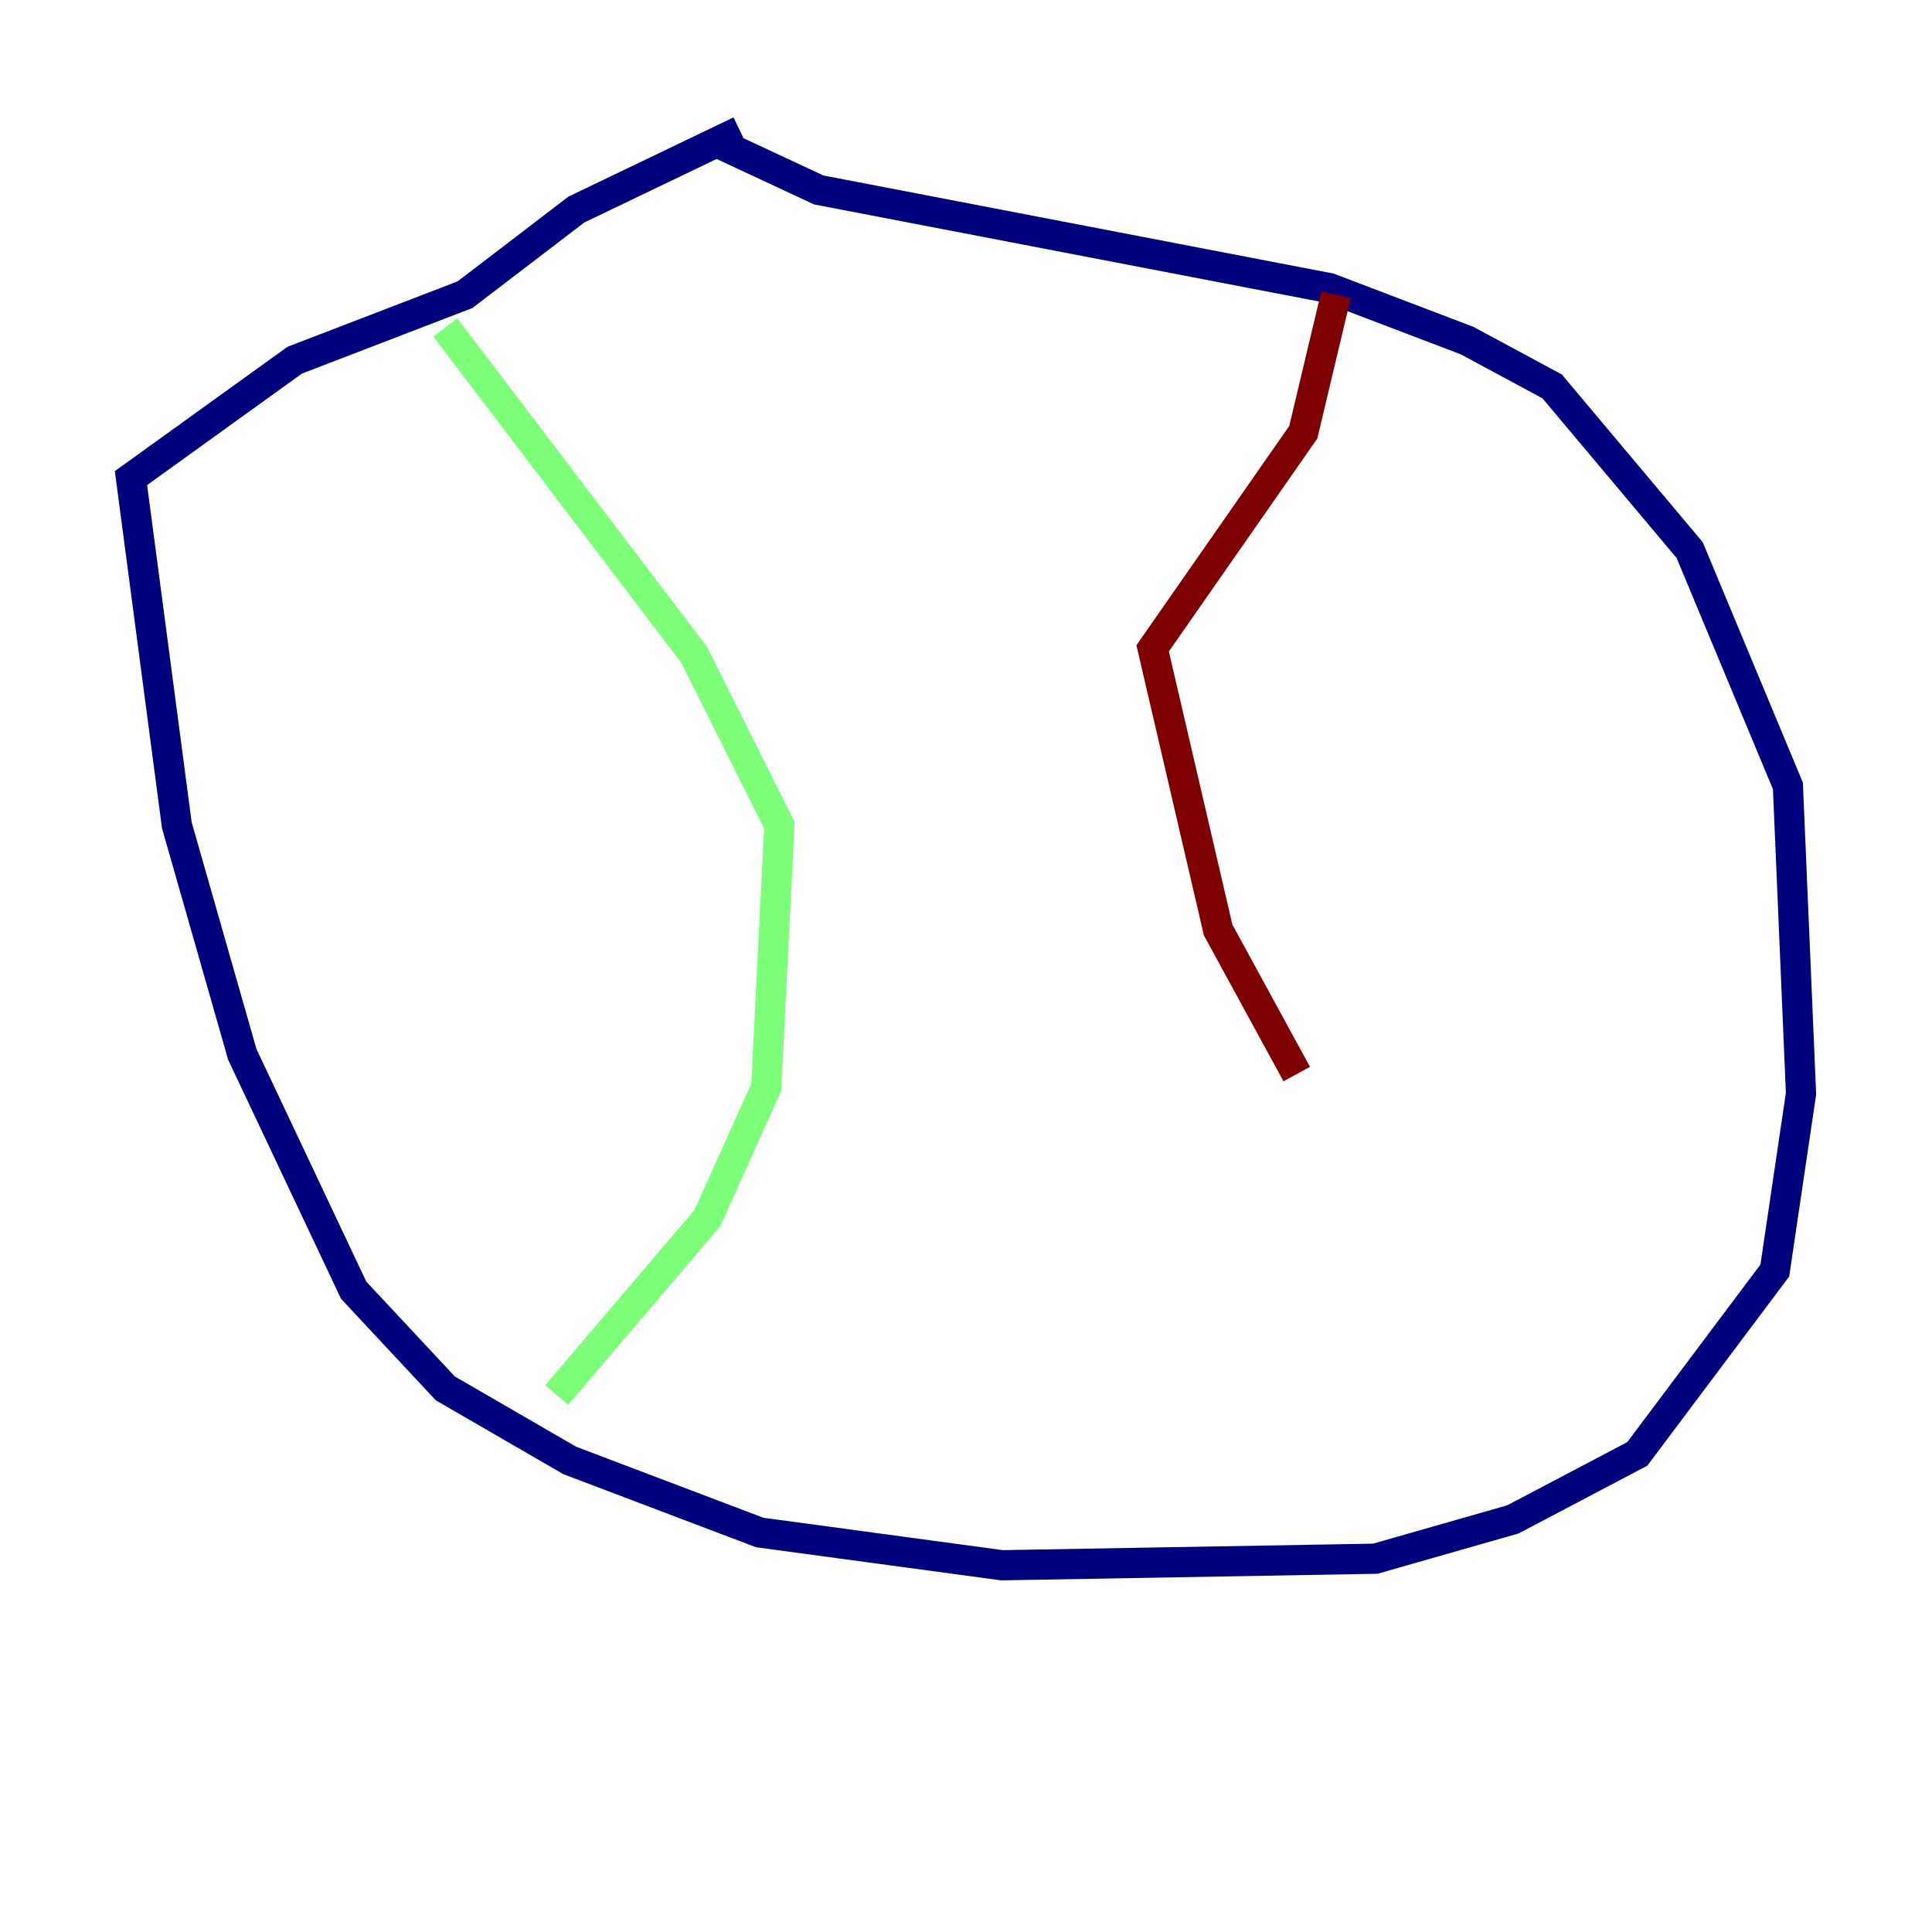 <?xml version="1.0" encoding="utf-8" ?>
<svg baseProfile="tiny" height="128" version="1.2" viewBox="0,0,128,128" width="128" xmlns="http://www.w3.org/2000/svg" xmlns:ev="http://www.w3.org/2001/xml-events" xmlns:xlink="http://www.w3.org/1999/xlink"><defs /><polyline fill="none" points="49.031,8.678 38.183,13.885 30.807,19.525 19.525,23.864 8.678,31.675 11.715,54.671 16.054,69.858 23.43,85.478 29.505,91.986 37.749,96.759 50.332,101.532 66.386,103.702 91.119,103.268 100.231,100.664 108.475,96.325 117.586,84.176 119.322,72.461 118.454,52.068 111.946,36.447 102.834,25.6 97.193,22.563 88.081,19.091 54.237,12.583 47.729,9.546" stroke="#00007f" stroke-width="2" /><polyline fill="none" points="29.505,21.695 45.993,43.39 51.634,54.671 50.766,72.027 46.861,80.705 36.881,92.42" stroke="#7cff79" stroke-width="2" /><polyline fill="none" points="88.515,19.525 86.346,28.637 76.366,42.956 80.705,61.614 85.912,71.159" stroke="#7f0000" stroke-width="2" /></svg>